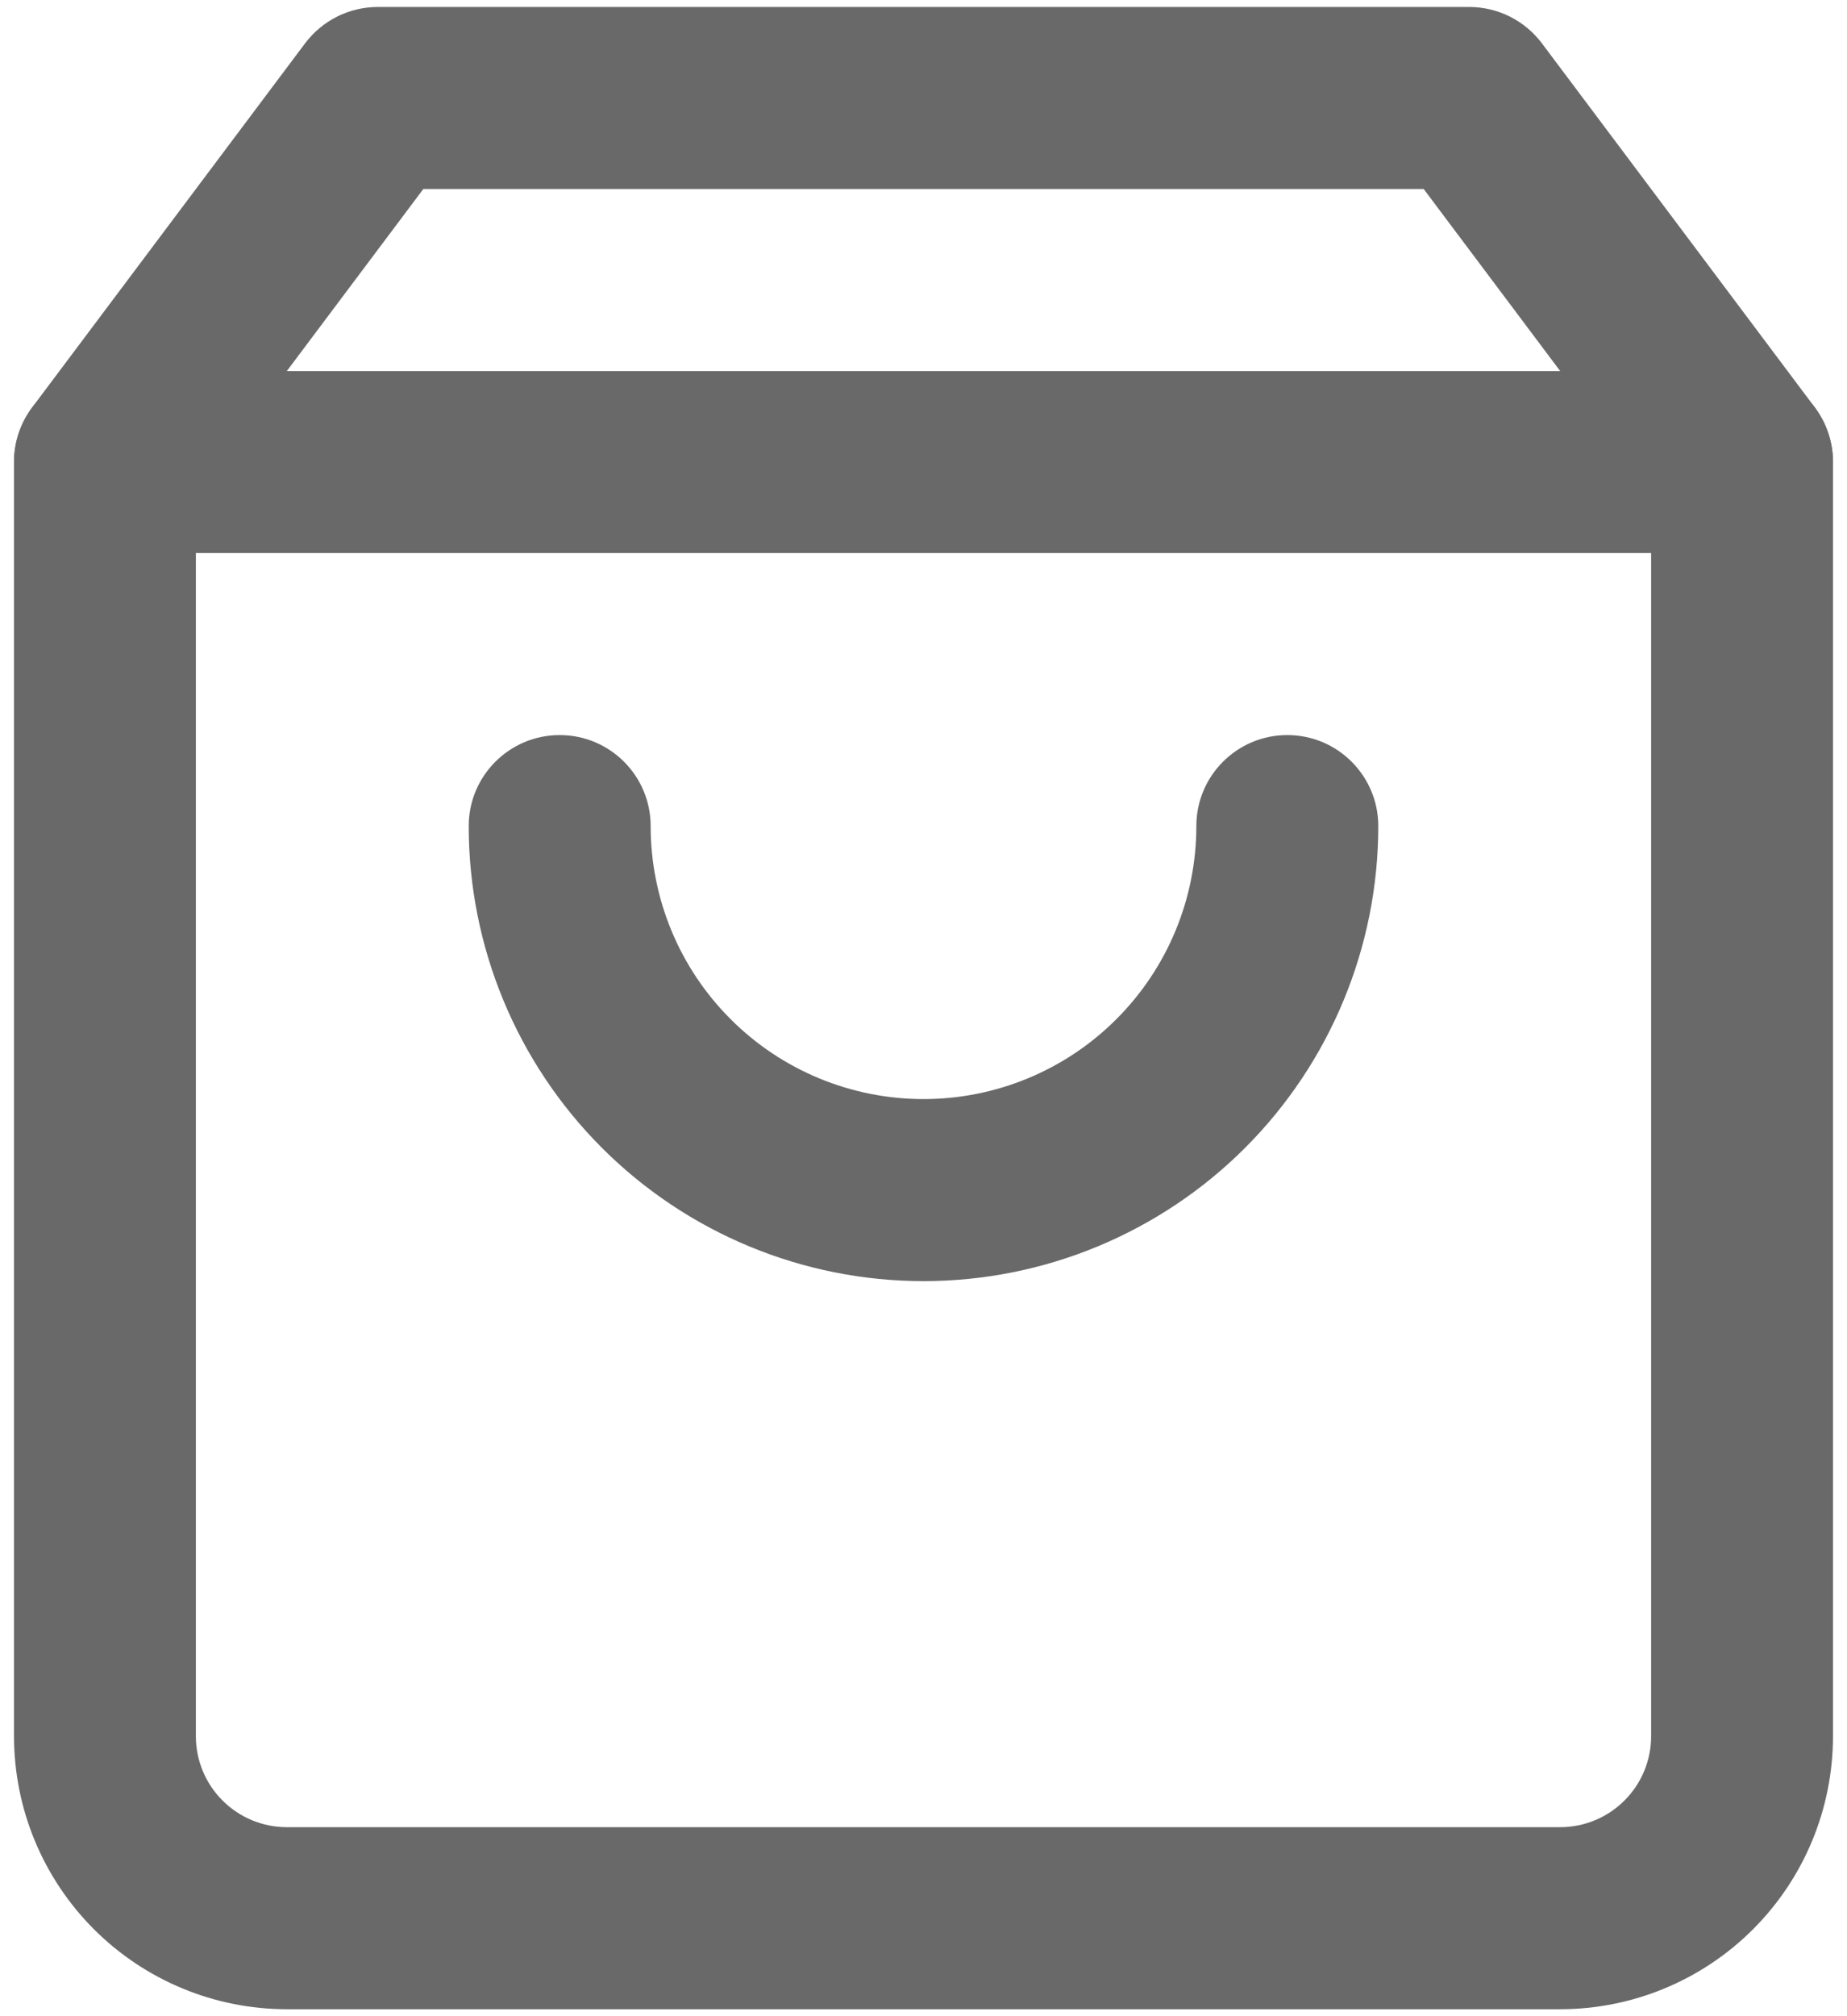 <svg width="22" height="24" viewBox="0 0 22 24" fill="none" xmlns="http://www.w3.org/2000/svg">
<path fill-rule="evenodd" clip-rule="evenodd" d="M3.633 0.517C3.838 0.244 4.159 0.083 4.5 0.083H17.5C17.841 0.083 18.162 0.244 18.367 0.517L21.617 4.85C21.757 5.038 21.833 5.266 21.833 5.5V20.667C21.833 21.529 21.491 22.355 20.881 22.965C20.272 23.574 19.445 23.917 18.583 23.917H3.417C2.555 23.917 1.728 23.574 1.119 22.965C0.509 22.355 0.167 21.529 0.167 20.667V5.5C0.167 5.266 0.243 5.038 0.383 4.85L3.633 0.517ZM5.042 2.25L2.333 5.861V20.667C2.333 20.954 2.447 21.23 2.651 21.433C2.854 21.636 3.129 21.75 3.417 21.75H18.583C18.871 21.75 19.146 21.636 19.349 21.433C19.553 21.23 19.667 20.954 19.667 20.667V5.861L16.958 2.25H5.042Z" fill="#696969"/>
<path fill-rule="evenodd" clip-rule="evenodd" d="M0.167 5.5C0.167 4.902 0.652 4.417 1.25 4.417H20.75C21.348 4.417 21.833 4.902 21.833 5.5C21.833 6.098 21.348 6.583 20.75 6.583H1.25C0.652 6.583 0.167 6.098 0.167 5.5Z" fill="#696969"/>
<path fill-rule="evenodd" clip-rule="evenodd" d="M6.667 8.75C7.265 8.75 7.75 9.235 7.75 9.833C7.75 10.695 8.092 11.522 8.702 12.131C9.311 12.741 10.138 13.083 11 13.083C11.862 13.083 12.689 12.741 13.298 12.131C13.908 11.522 14.25 10.695 14.25 9.833C14.25 9.235 14.735 8.75 15.333 8.75C15.932 8.75 16.417 9.235 16.417 9.833C16.417 11.27 15.846 12.648 14.83 13.664C13.814 14.679 12.437 15.25 11 15.25C9.563 15.25 8.186 14.679 7.17 13.664C6.154 12.648 5.583 11.27 5.583 9.833C5.583 9.235 6.068 8.75 6.667 8.75Z" fill="#696969"/>
</svg>
